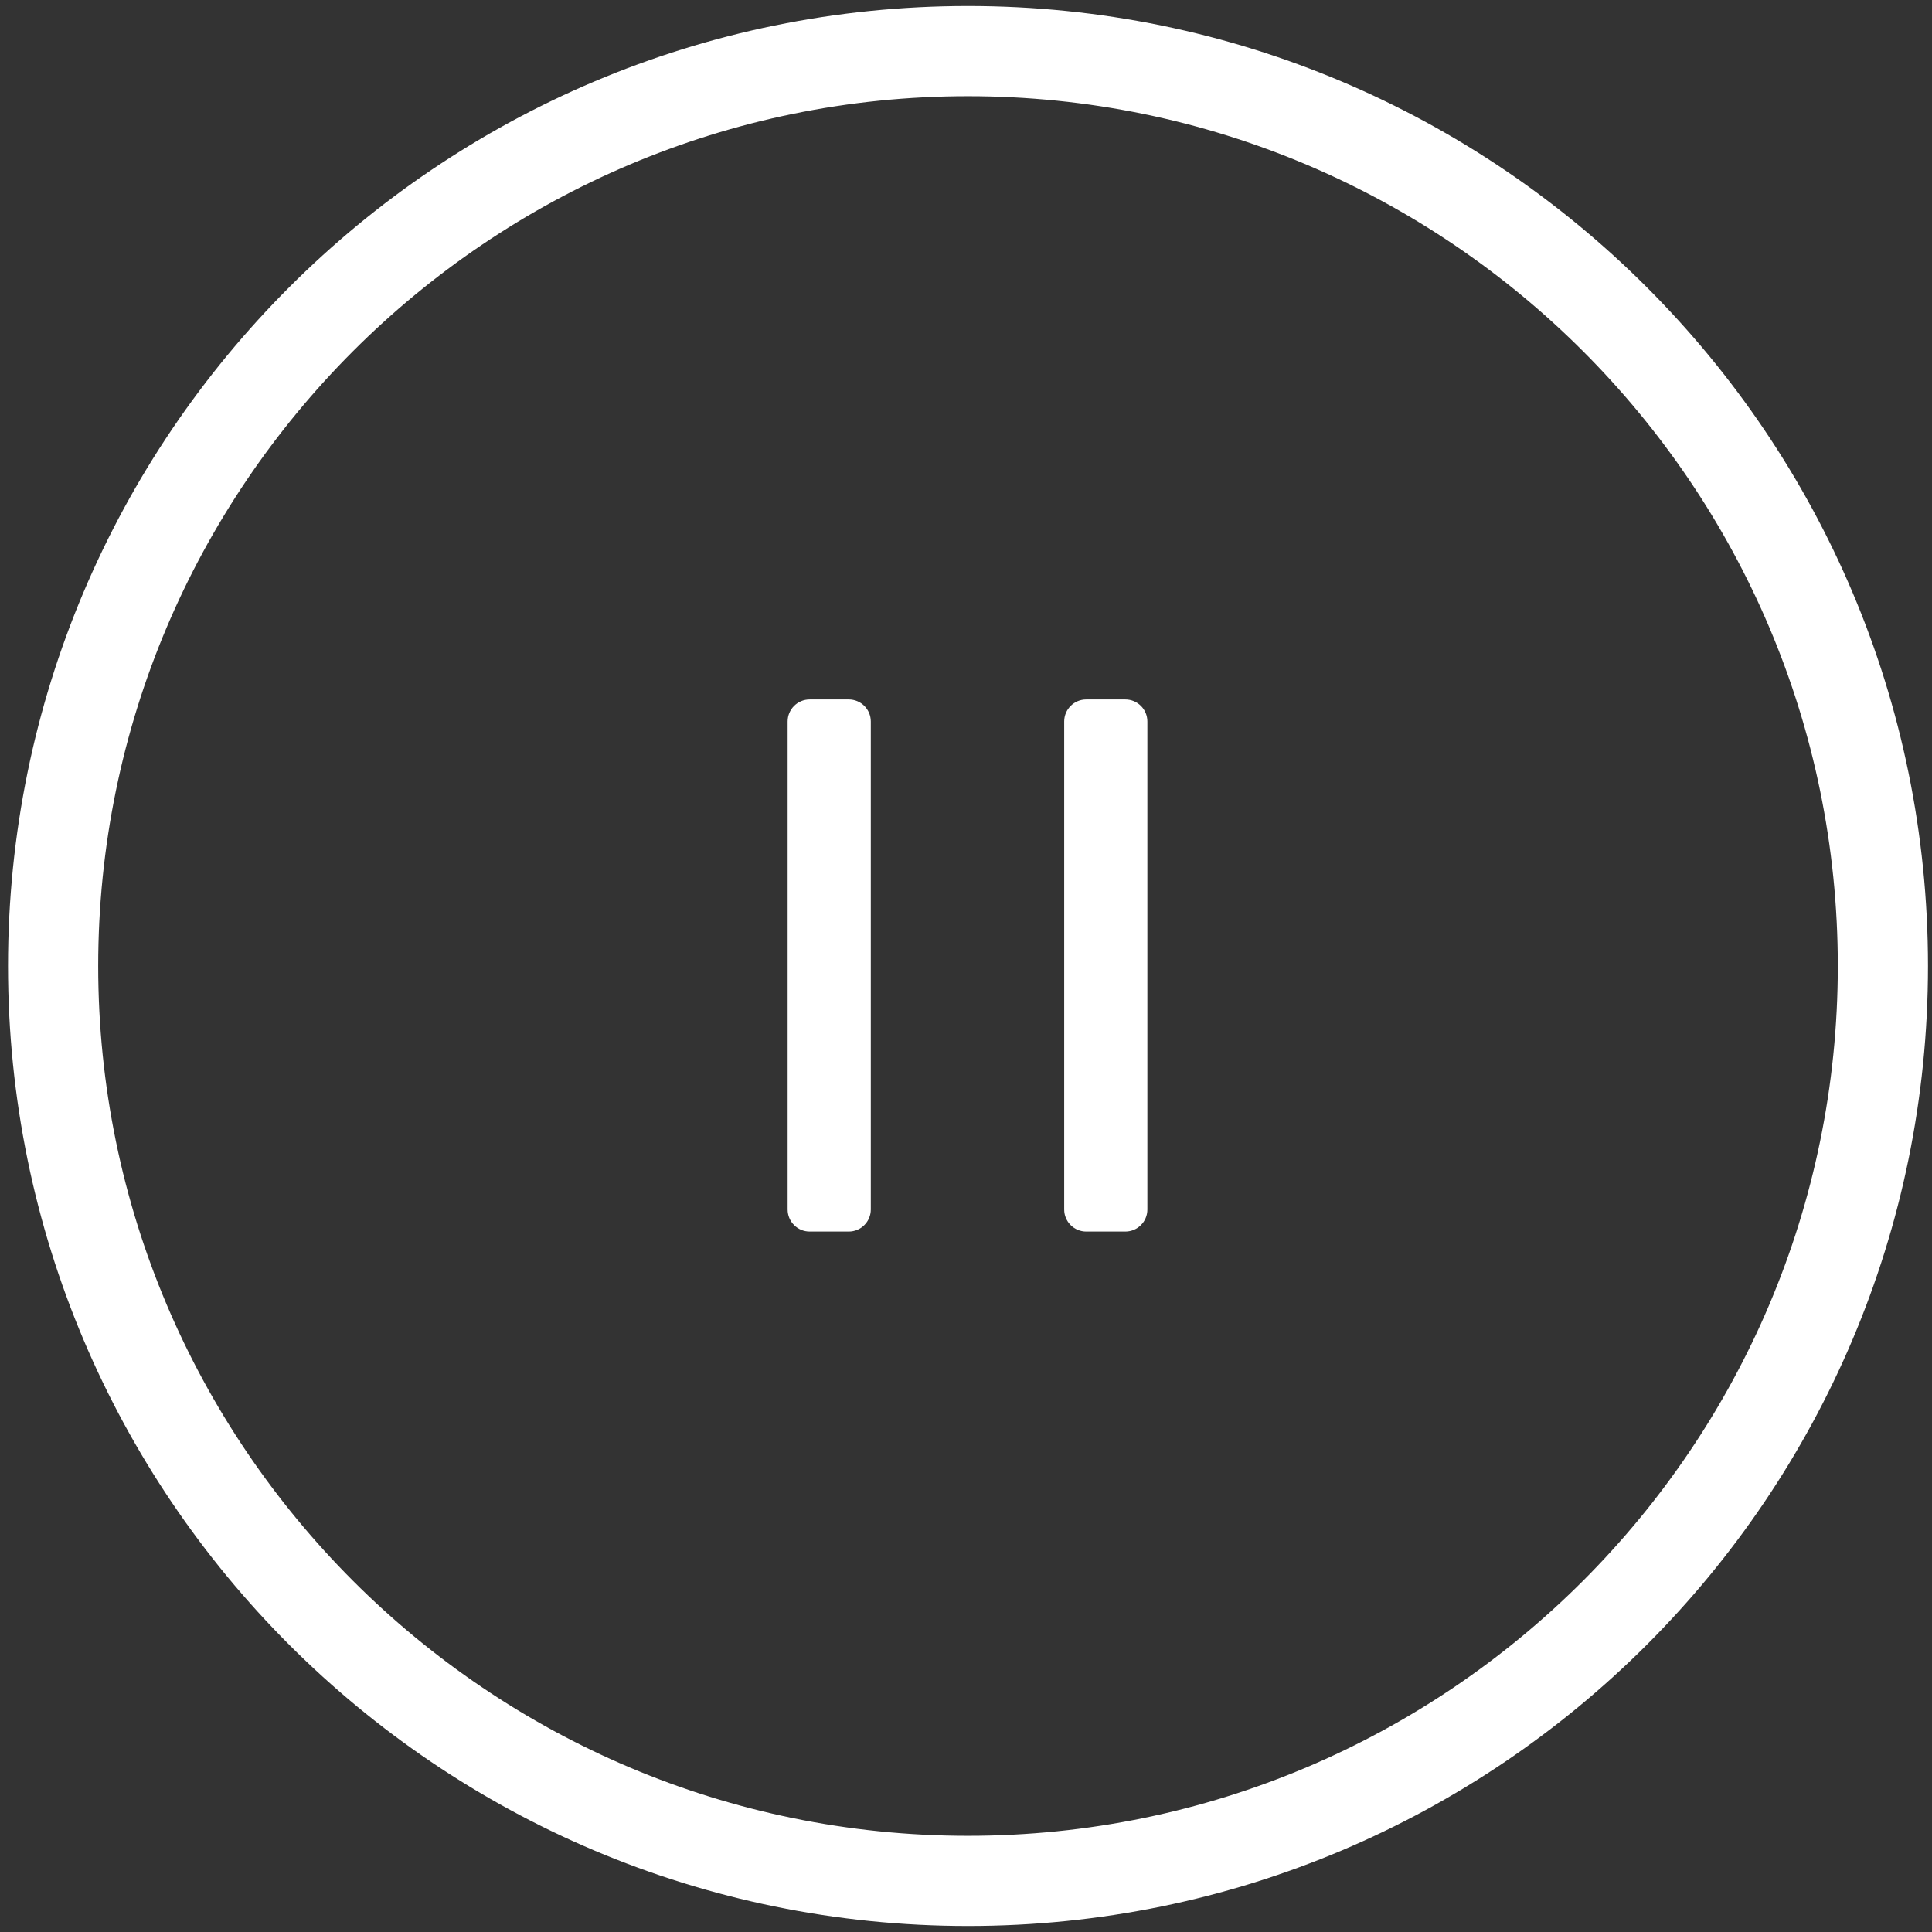<svg width="80" height="80" viewBox="0 0 80 80" fill="none" xmlns="http://www.w3.org/2000/svg">
<rect x="0" y="0" width="80" height="80" fill="#333333" stroke="none"/>
<g>
<path d="M35.145 28.963H33.527C33.023 28.963 32.614 29.371 32.614 29.875V50.083C32.614 50.587 33.023 50.996 33.527 50.996H35.145C35.649 50.996 36.058 50.587 36.058 50.083V29.875C36.058 29.371 35.649 28.963 35.145 28.963Z" fill="white"/>
<path d="M46.597 28.963H44.979C44.475 28.963 44.066 29.371 44.066 29.875V50.083C44.066 50.587 44.475 50.996 44.979 50.996H46.597C47.102 50.996 47.51 50.587 47.51 50.083V29.875C47.51 29.371 47.102 28.963 46.597 28.963Z" fill="white"/>
<path d="M40.083 3.983C59.959 3.983 76.1 20.125 76.1 40C76.1 59.876 59.959 76.017 40.083 76.017C20.207 76.017 4.066 59.876 4.066 40C4.066 20.125 20.207 3.983 40.083 3.983ZM40.083 0.249C18.133 0.249 0.332 18.05 0.332 40C0.332 61.95 18.133 79.751 40.083 79.751C62.033 79.751 79.834 61.95 79.834 40C79.834 18.05 62.033 0.249 40.083 0.249Z" fill="white"/>
</g>
</svg>
